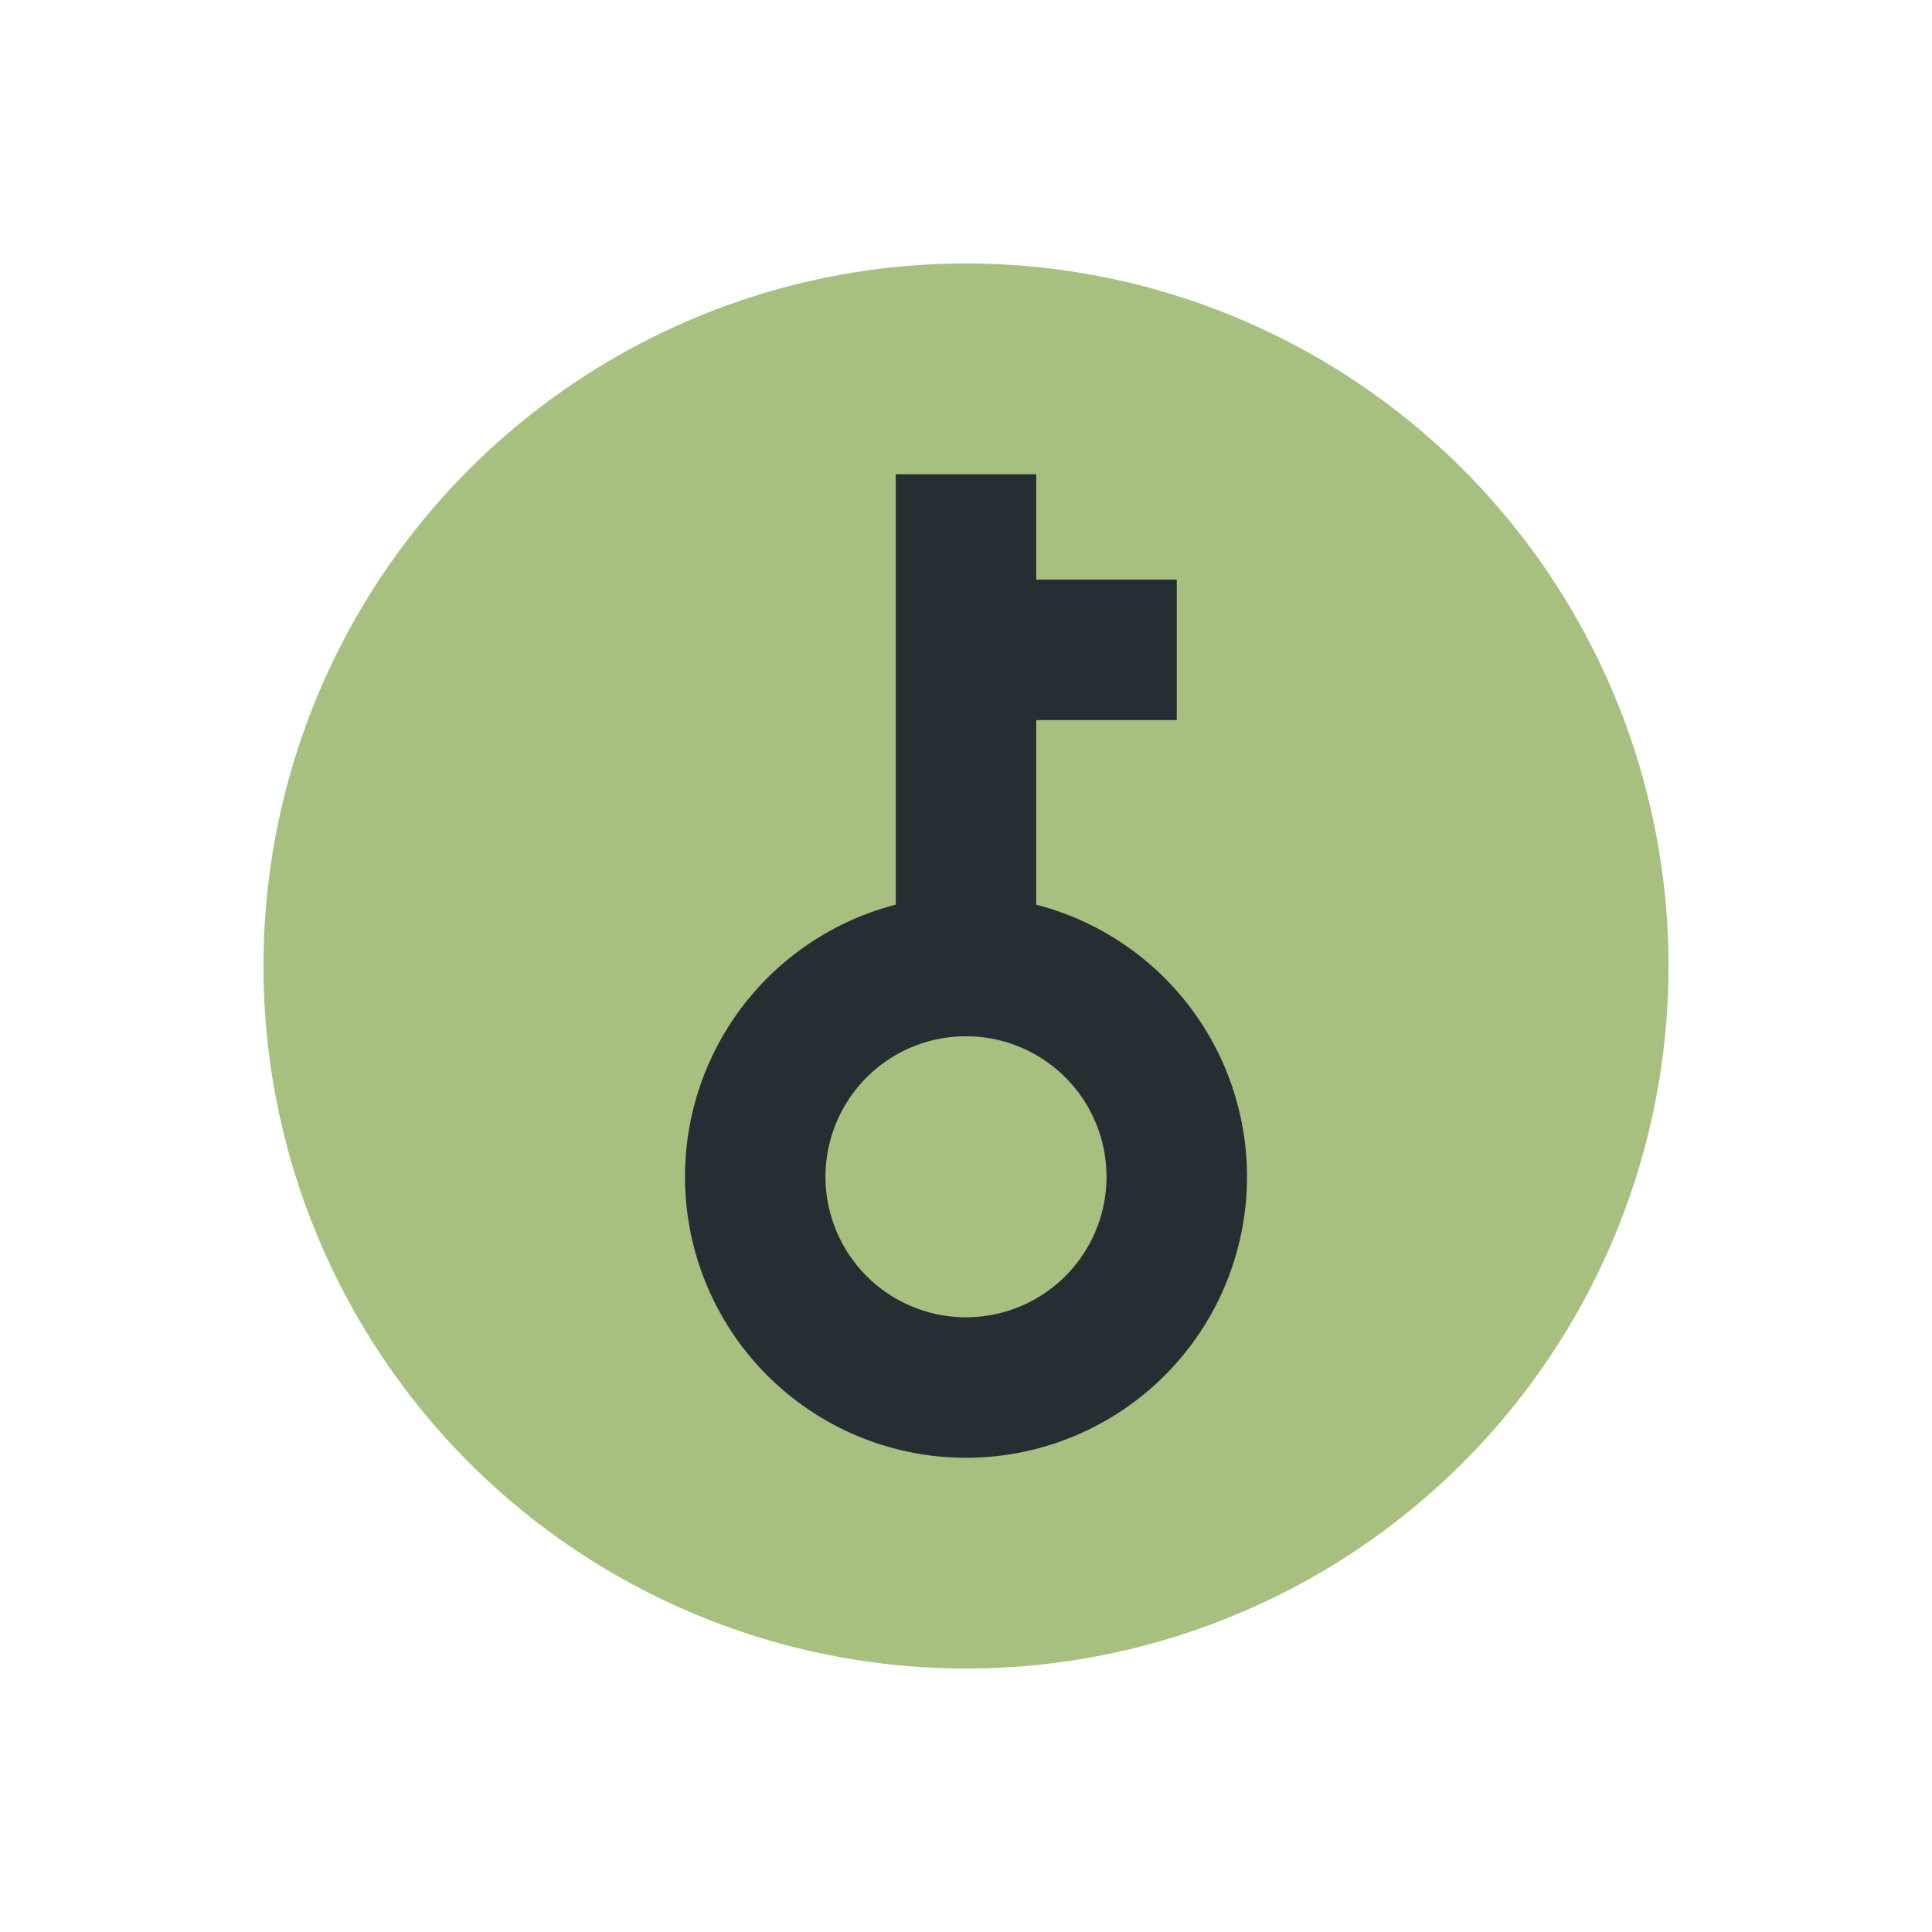 <svg xmlns="http://www.w3.org/2000/svg" width="22" height="22"><g transform="rotate(-90 11 9.6)scale(.4)"><circle r="20" cy="24" cx="24" fill="#a7c080"/><g fill="#272e33"><path d="M18 16a8 8 0 0 0-8 8 8 8 0 0 0 8 8 8 8 0 0 0 8-8 8 8 0 0 0-8-8m0 4a4 4 0 0 1 4 4 4 4 0 0 1-4 4 4 4 0 0 1-4-4 4 4 0 0 1 4-4"/><path d="M22 22h16v4H22zm9 4h4v4h-4z"/></g></g></svg>
